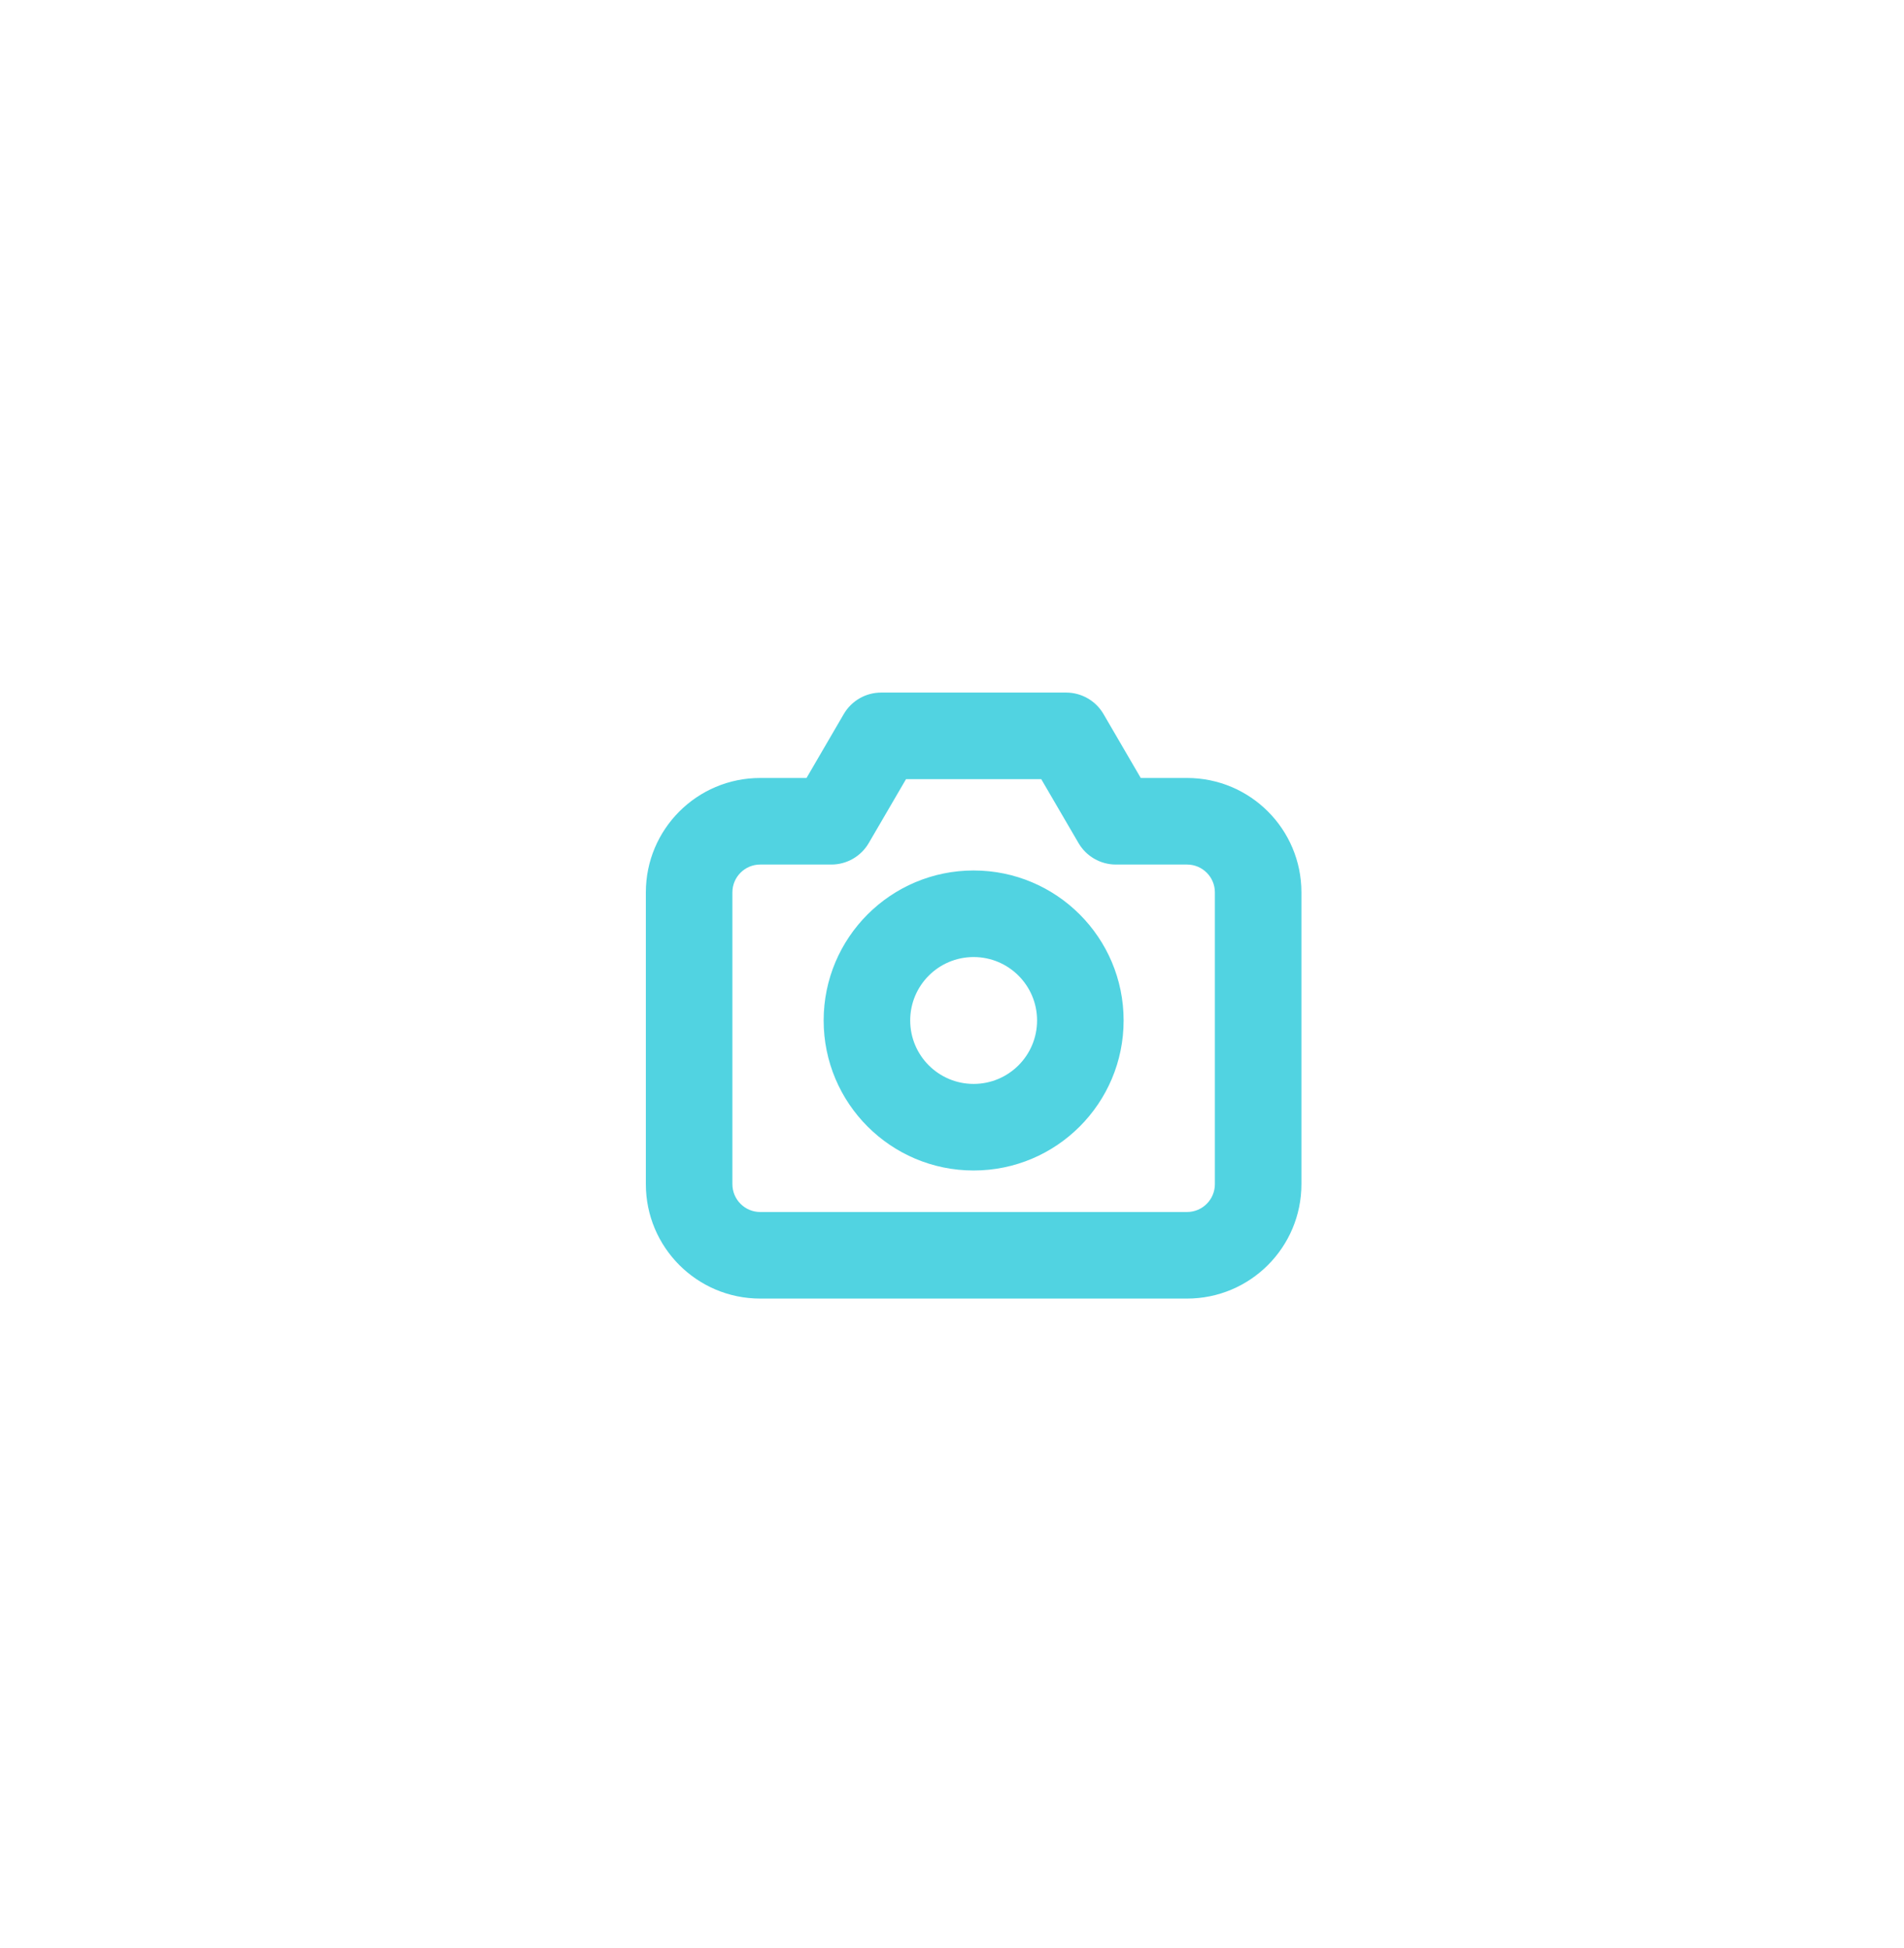 <svg width="44" height="45" viewBox="0 0 44 45" fill="none" xmlns="http://www.w3.org/2000/svg">
<g filter="url(#filter0_dd_1963_6057)">
<path d="M2 22C2 10.954 10.954 2 22 2C33.046 2 42 10.954 42 22C42 33.046 33.046 42 22 42C10.954 42 2 33.046 2 22Z" fill="white"/>
<path d="M19.212 17.973V18.973C19.568 18.973 19.897 18.784 20.076 18.477L19.212 17.973ZM20.363 16V15C20.007 15 19.678 15.189 19.499 15.496L20.363 16ZM24.637 16L25.501 15.496C25.322 15.189 24.993 15 24.637 15V16ZM25.788 17.973L24.924 18.477C25.103 18.784 25.432 18.973 25.788 18.973V17.973ZM15.925 26.356H16.925V19.616H15.925H14.925V26.356H15.925ZM17.568 17.973V18.973H19.212V17.973V16.973H17.568V17.973ZM19.212 17.973L20.076 18.477L21.227 16.504L20.363 16L19.499 15.496L18.349 17.469L19.212 17.973ZM20.363 16V17H24.637V16V15H20.363V16ZM24.637 16L23.773 16.504L24.924 18.477L25.788 17.973L26.651 17.469L25.501 15.496L24.637 16ZM25.788 17.973V18.973H27.431V17.973V16.973H25.788V17.973ZM29.075 19.616H28.075V26.356H29.075H30.075V19.616H29.075ZM29.075 26.356H28.075C28.075 26.712 27.787 27 27.431 27V28V29C28.892 29 30.075 27.816 30.075 26.356H29.075ZM27.431 17.973V18.973C27.787 18.973 28.075 19.261 28.075 19.616H29.075H30.075C30.075 18.156 28.892 16.973 27.431 16.973V17.973ZM15.925 19.616H16.925C16.925 19.261 17.213 18.973 17.568 18.973V17.973V16.973C16.108 16.973 14.925 18.156 14.925 19.616H15.925ZM17.568 28V27C17.213 27 16.925 26.712 16.925 26.356H15.925H14.925C14.925 27.816 16.108 29 17.568 29V28ZM24.966 22.575H23.966C23.966 23.385 23.309 24.041 22.5 24.041V25.041V26.041C24.414 26.041 25.966 24.489 25.966 22.575H24.966ZM22.5 25.041V24.041C21.69 24.041 21.034 23.385 21.034 22.575H20.034H19.034C19.034 24.489 20.586 26.041 22.5 26.041V25.041ZM20.034 22.575H21.034C21.034 21.766 21.69 21.11 22.5 21.11V20.11V19.11C20.586 19.11 19.034 20.661 19.034 22.575H20.034ZM22.5 20.11V21.11C23.309 21.11 23.966 21.766 23.966 22.575H24.966H25.966C25.966 20.661 24.414 19.11 22.5 19.11V20.11ZM27.431 28V27H17.568V28V29H27.431V28Z" fill="#51D3E1"/>
</g>
<defs>
<filter id="filter0_dd_1963_6057" x="0" y="0" width="44" height="45" filterUnits="userSpaceOnUse" color-interpolation-filters="sRGB">
<feFlood flood-opacity="0" result="BackgroundImageFix"/>
<feColorMatrix in="SourceAlpha" type="matrix" values="0 0 0 0 0 0 0 0 0 0 0 0 0 0 0 0 0 0 127 0" result="hardAlpha"/>
<feOffset/>
<feGaussianBlur stdDeviation="1"/>
<feComposite in2="hardAlpha" operator="out"/>
<feColorMatrix type="matrix" values="0 0 0 0 0 0 0 0 0 0 0 0 0 0 0 0 0 0 0.05 0"/>
<feBlend mode="normal" in2="BackgroundImageFix" result="effect1_dropShadow_1963_6057"/>
<feColorMatrix in="SourceAlpha" type="matrix" values="0 0 0 0 0 0 0 0 0 0 0 0 0 0 0 0 0 0 127 0" result="hardAlpha"/>
<feOffset dy="1"/>
<feGaussianBlur stdDeviation="1"/>
<feComposite in2="hardAlpha" operator="out"/>
<feColorMatrix type="matrix" values="0 0 0 0 0 0 0 0 0 0 0 0 0 0 0 0 0 0 0.05 0"/>
<feBlend mode="normal" in2="effect1_dropShadow_1963_6057" result="effect2_dropShadow_1963_6057"/>
<feBlend mode="normal" in="SourceGraphic" in2="effect2_dropShadow_1963_6057" result="shape"/>
</filter>
</defs>
</svg>
